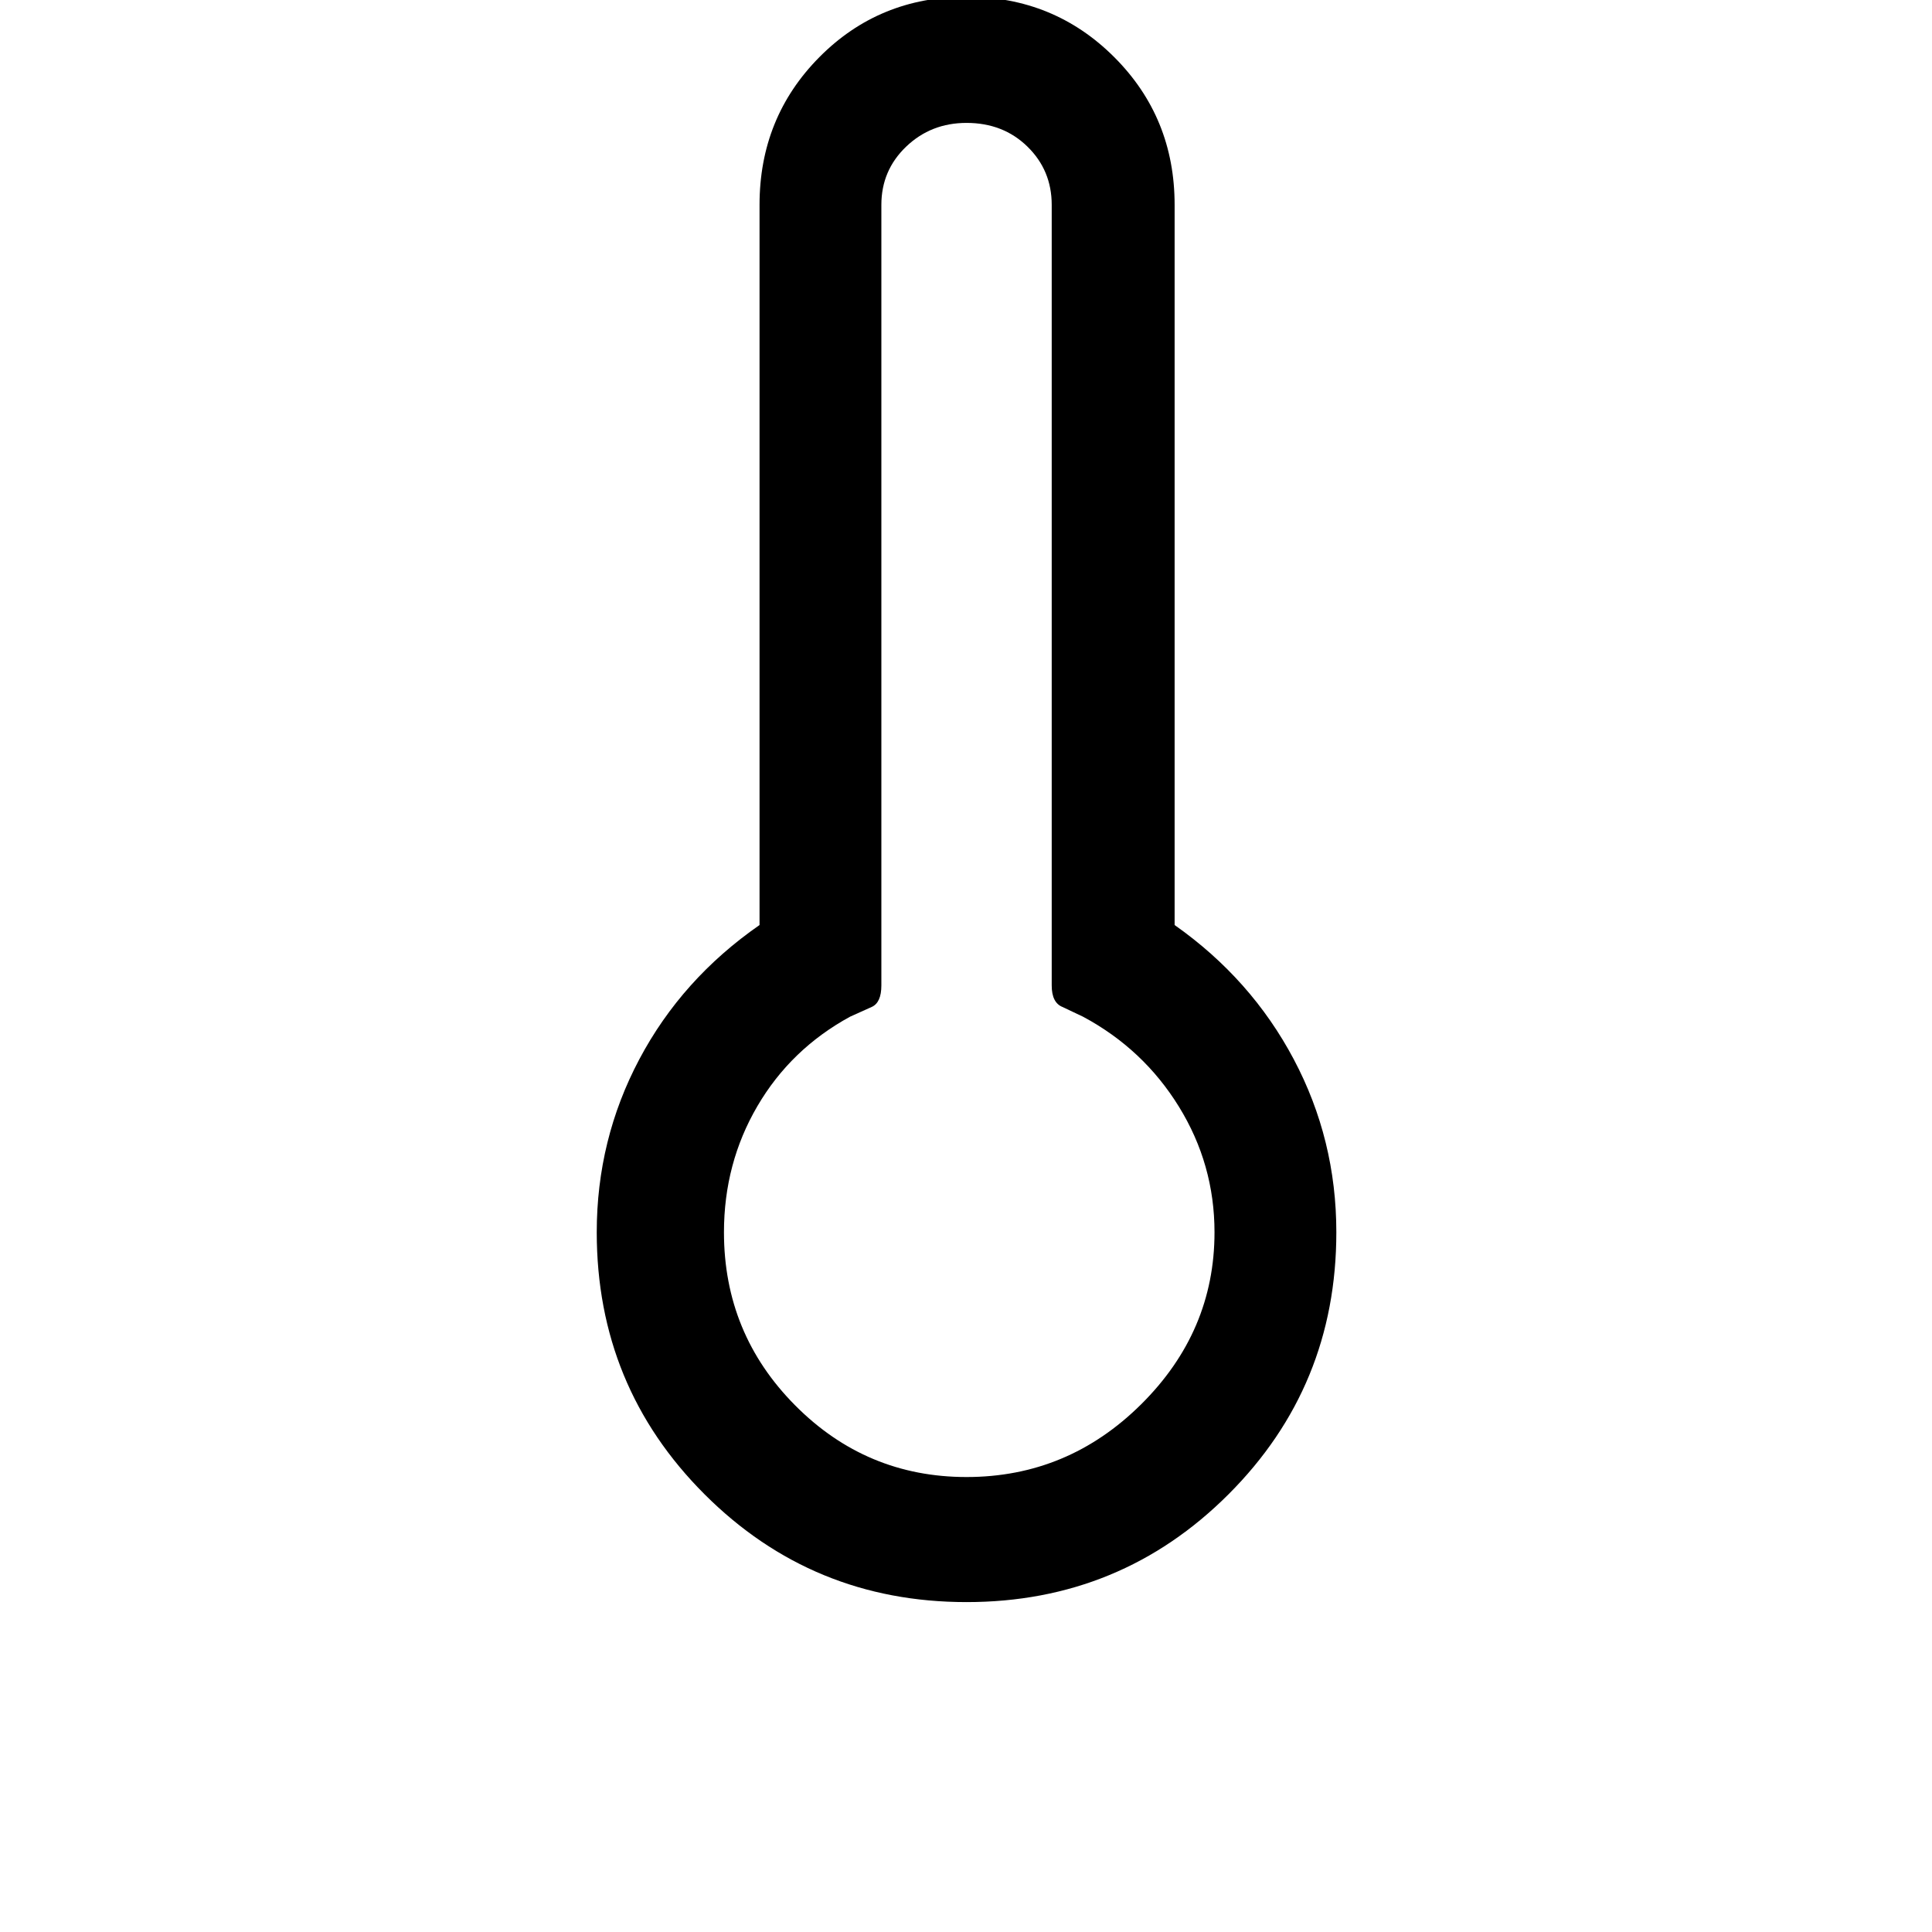 <?xml version="1.0" encoding="utf-8"?>
<svg width="1792" height="1792" xmlns="http://www.w3.org/2000/svg"><path d="M553.5 1143q0-86 39.5-160.5T704.5 858V190q0-81 55.5-137T896.5-3t137 56 56 137v668q71 50 110.5 124.5t39.5 160.5q0 143-100 243t-243 100-243-100-100-243zm118 0q0 94 66 160.5t159 66.5q94 0 162-67.5t68-159.5q0-63-33-116.5t-89-83.5l-19-9q-10-4-10-20V190q0-32-22.5-54t-56.5-22q-33 0-56 22t-23 54v724q0 16-9 20l-20 9q-55 30-86 83t-31 117z" fill="undefined"/></svg>